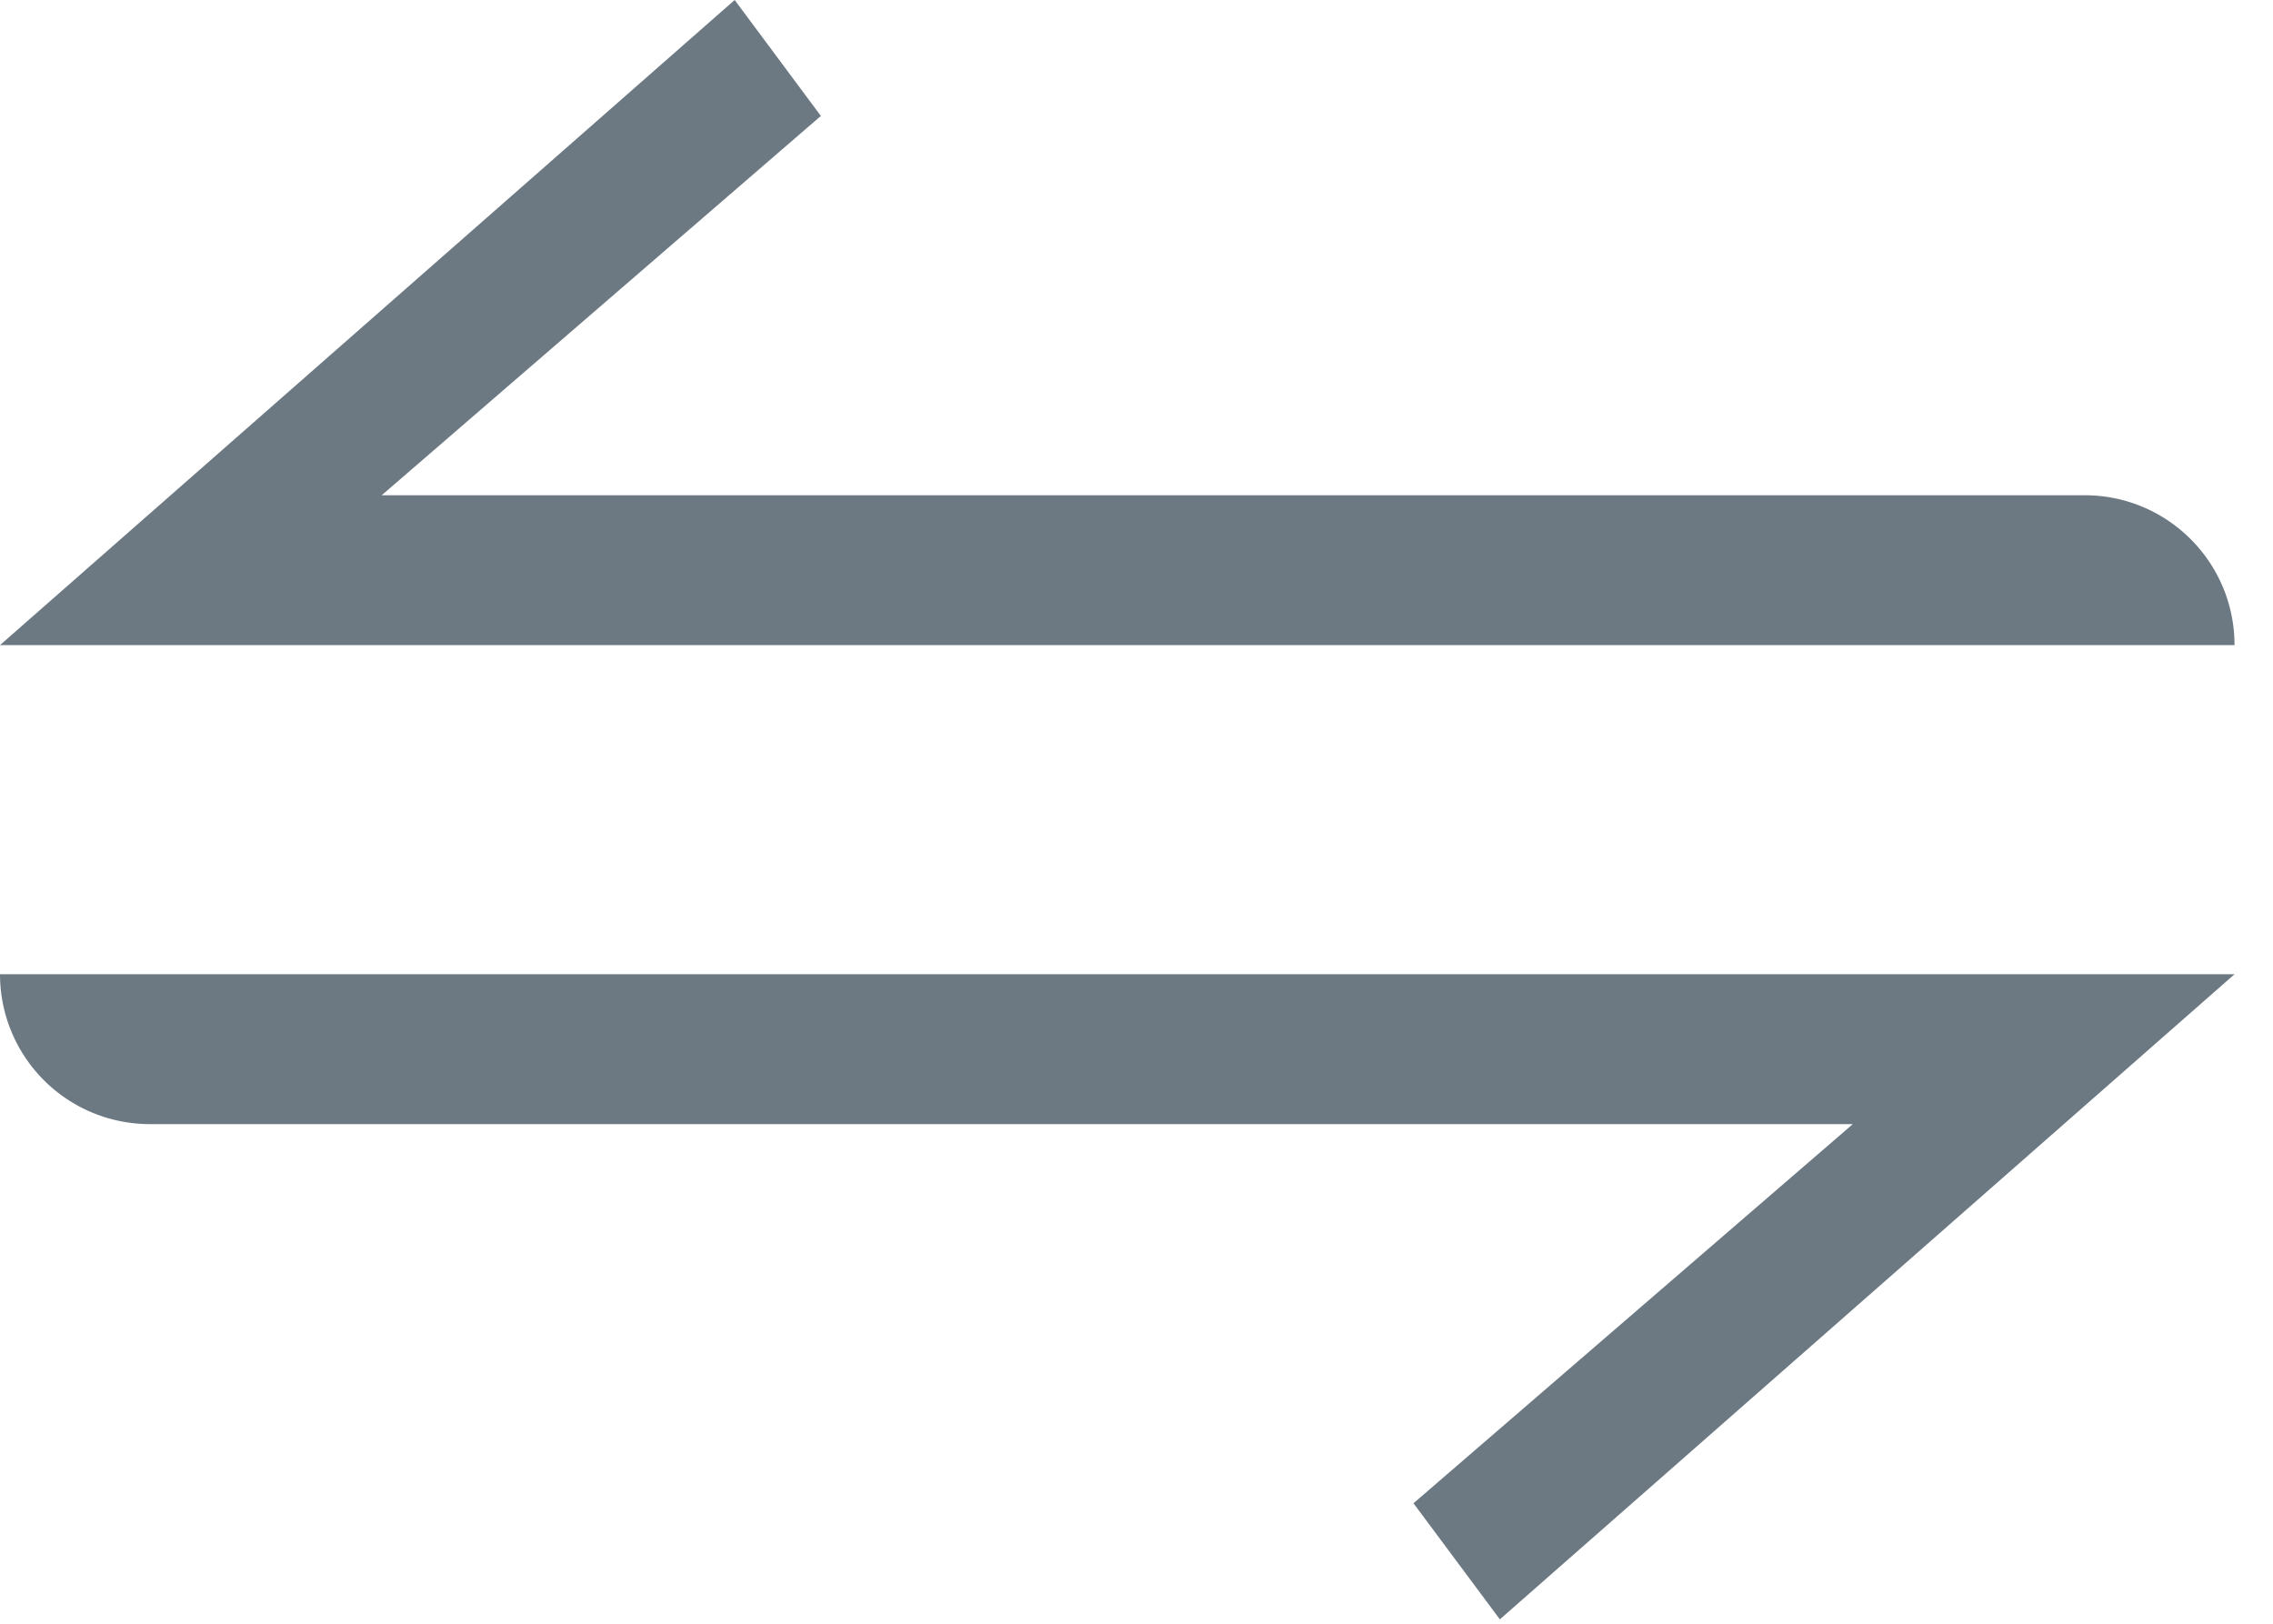 <svg width="14" height="10" viewBox="0 0 14 10" fill="none" xmlns="http://www.w3.org/2000/svg"><path d="M12.84 3.05c.51 0 .923.413.923.923H0L4.525 0l.531.714L2.351 3.05H12.84zM.923 6.923A.923.923 0 010 6h13.763L9.238 9.973l-.532-.715 2.706-2.335H.923z" fill="#6C7983"/></svg>